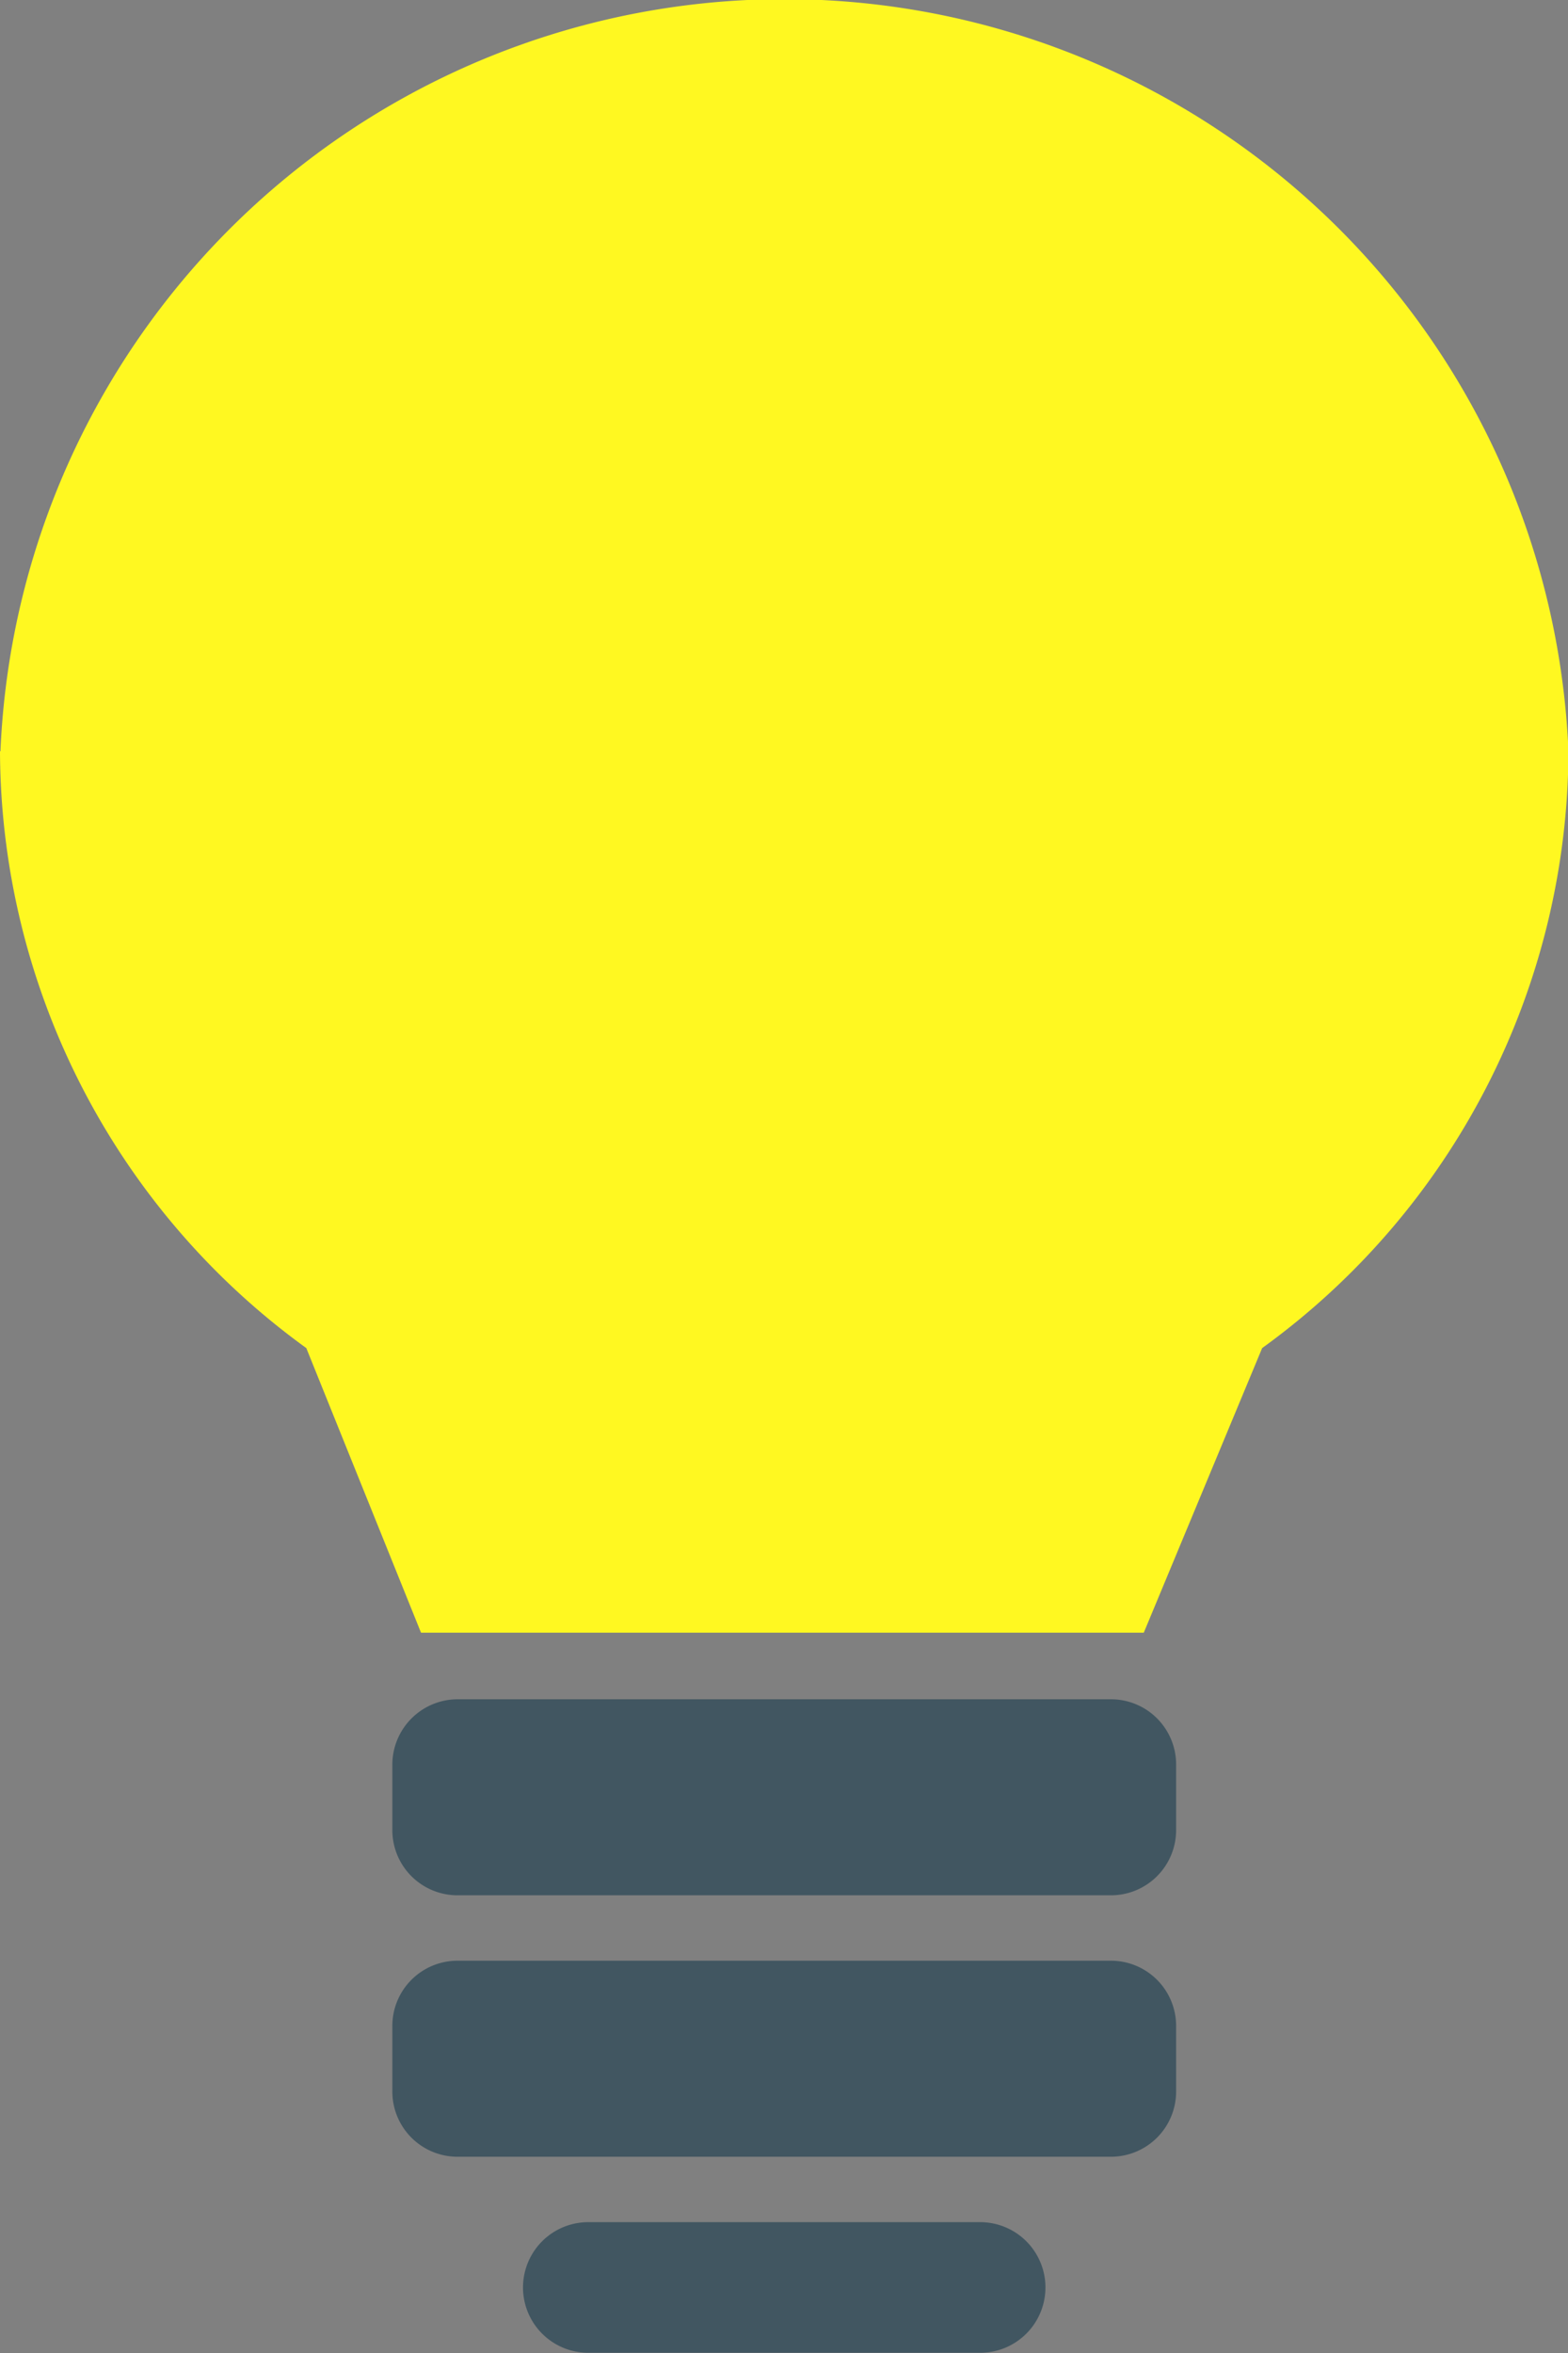 <svg xmlns="http://www.w3.org/2000/svg" width="6.834" height="10.251" viewBox="0 0 6.834 10.251">
  <rect x="0" y="0" width="6.834" height="10.251" fill="#808080" stroke="none"/>
  <g id="Group_871" data-name="Group 871" transform="translate(-377 -424)">
    <g id="Page-1" transform="translate(377 424)">
      <g id="Artboard-Copy" transform="translate(0 0)">
        <path id="bulb" d="M239,77.274a3.222,3.222,0,0,0,1.335,2.6l.5,1.24h3.15l.516-1.24a3.222,3.222,0,0,0,1.335-2.6,3.42,3.42,0,0,0-6.834,0Z" transform="translate(-239 -74.001)" fill="#fff821" fill-rule="evenodd"/>
      </g>
    </g>
    <g id="Page-1-2" data-name="Page-1" transform="translate(378.709 431.403)">
      <g id="Artboard-Copy-2" data-name="Artboard-Copy" transform="translate(0 0)">
        <path id="bulb-2" data-name="bulb" d="M241.535,83.751a.285.285,0,0,0-.284.285v.284a.284.284,0,0,0,.284.285h2.848a.284.284,0,0,0,.284-.285v-.284a.284.284,0,0,0-.284-.285Zm0,1.139a.284.284,0,0,0-.284.285v.284a.284.284,0,0,0,.284.285h2.848a.284.284,0,0,0,.284-.285v-.284a.284.284,0,0,0-.284-.285Zm.57,1.139a.284.284,0,1,0,0,.569h1.708a.284.284,0,1,0,0-.569Z" transform="translate(-241.25 -83.751)" fill="#415661" fill-rule="evenodd"/>
      </g>
    </g>
  </g>
</svg>

